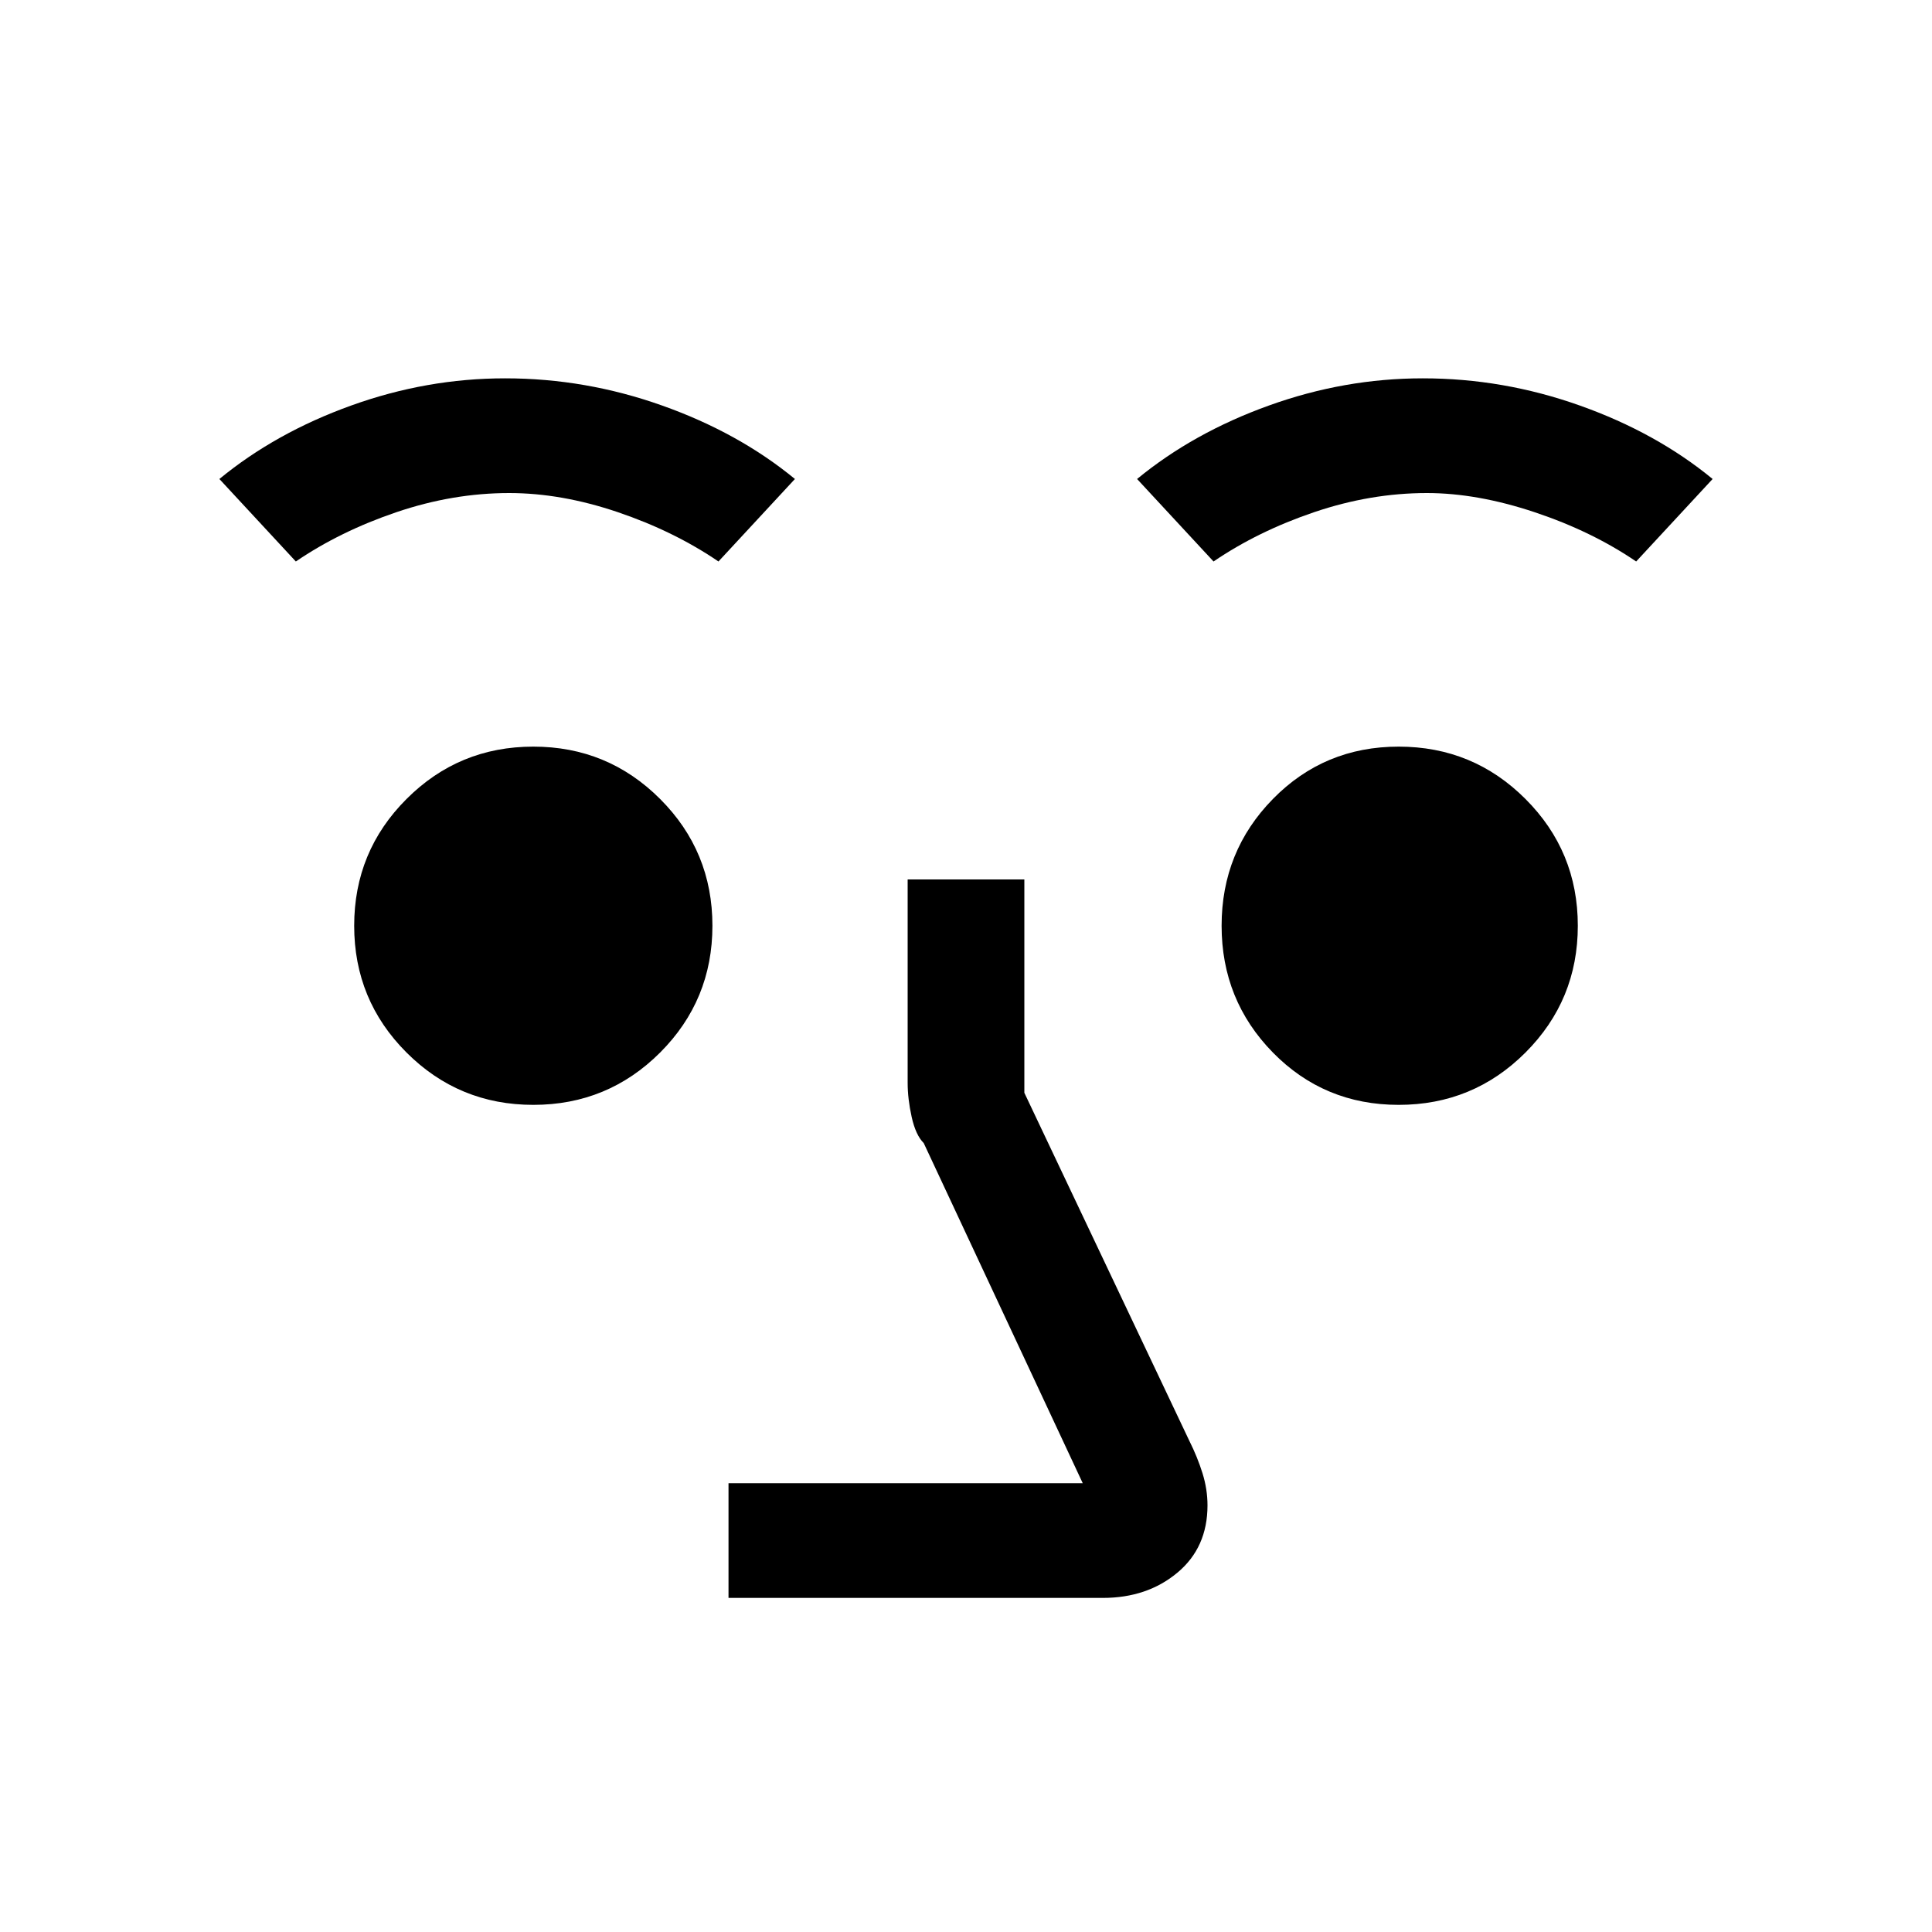 <svg xmlns="http://www.w3.org/2000/svg" height="40" width="40"><path d="M15.083 33.083V30.708H22.417L19.125 23.667Q18.958 23.5 18.875 23.125Q18.792 22.75 18.792 22.417V18.208H21.208V22.625L24.625 29.833Q24.792 30.167 24.896 30.5Q25 30.833 25 31.167Q25 32.042 24.375 32.562Q23.75 33.083 22.833 33.083ZM11.042 22.875Q9.5 22.875 8.417 21.792Q7.333 20.708 7.333 19.167Q7.333 17.625 8.417 16.542Q9.5 15.458 11.042 15.458Q12.583 15.458 13.667 16.542Q14.75 17.625 14.75 19.167Q14.75 20.708 13.667 21.792Q12.583 22.875 11.042 22.875ZM28.958 22.875Q27.417 22.875 26.354 21.792Q25.292 20.708 25.292 19.167Q25.292 17.625 26.354 16.542Q27.417 15.458 28.958 15.458Q30.5 15.458 31.583 16.542Q32.667 17.625 32.667 19.167Q32.667 20.708 31.583 21.792Q30.5 22.875 28.958 22.875ZM6.125 11.625 4.542 9.917Q5.708 8.958 7.271 8.396Q8.833 7.833 10.458 7.833Q12.125 7.833 13.708 8.396Q15.292 8.958 16.458 9.917L14.875 11.625Q13.958 11 12.792 10.604Q11.625 10.208 10.542 10.208Q9.375 10.208 8.208 10.604Q7.042 11 6.125 11.625ZM25.125 11.625 23.542 9.917Q24.708 8.958 26.271 8.396Q27.833 7.833 29.458 7.833Q31.125 7.833 32.708 8.396Q34.292 8.958 35.458 9.917L33.875 11.625Q32.958 11 31.771 10.604Q30.583 10.208 29.542 10.208Q28.375 10.208 27.208 10.604Q26.042 11 25.125 11.625Z"/></svg>